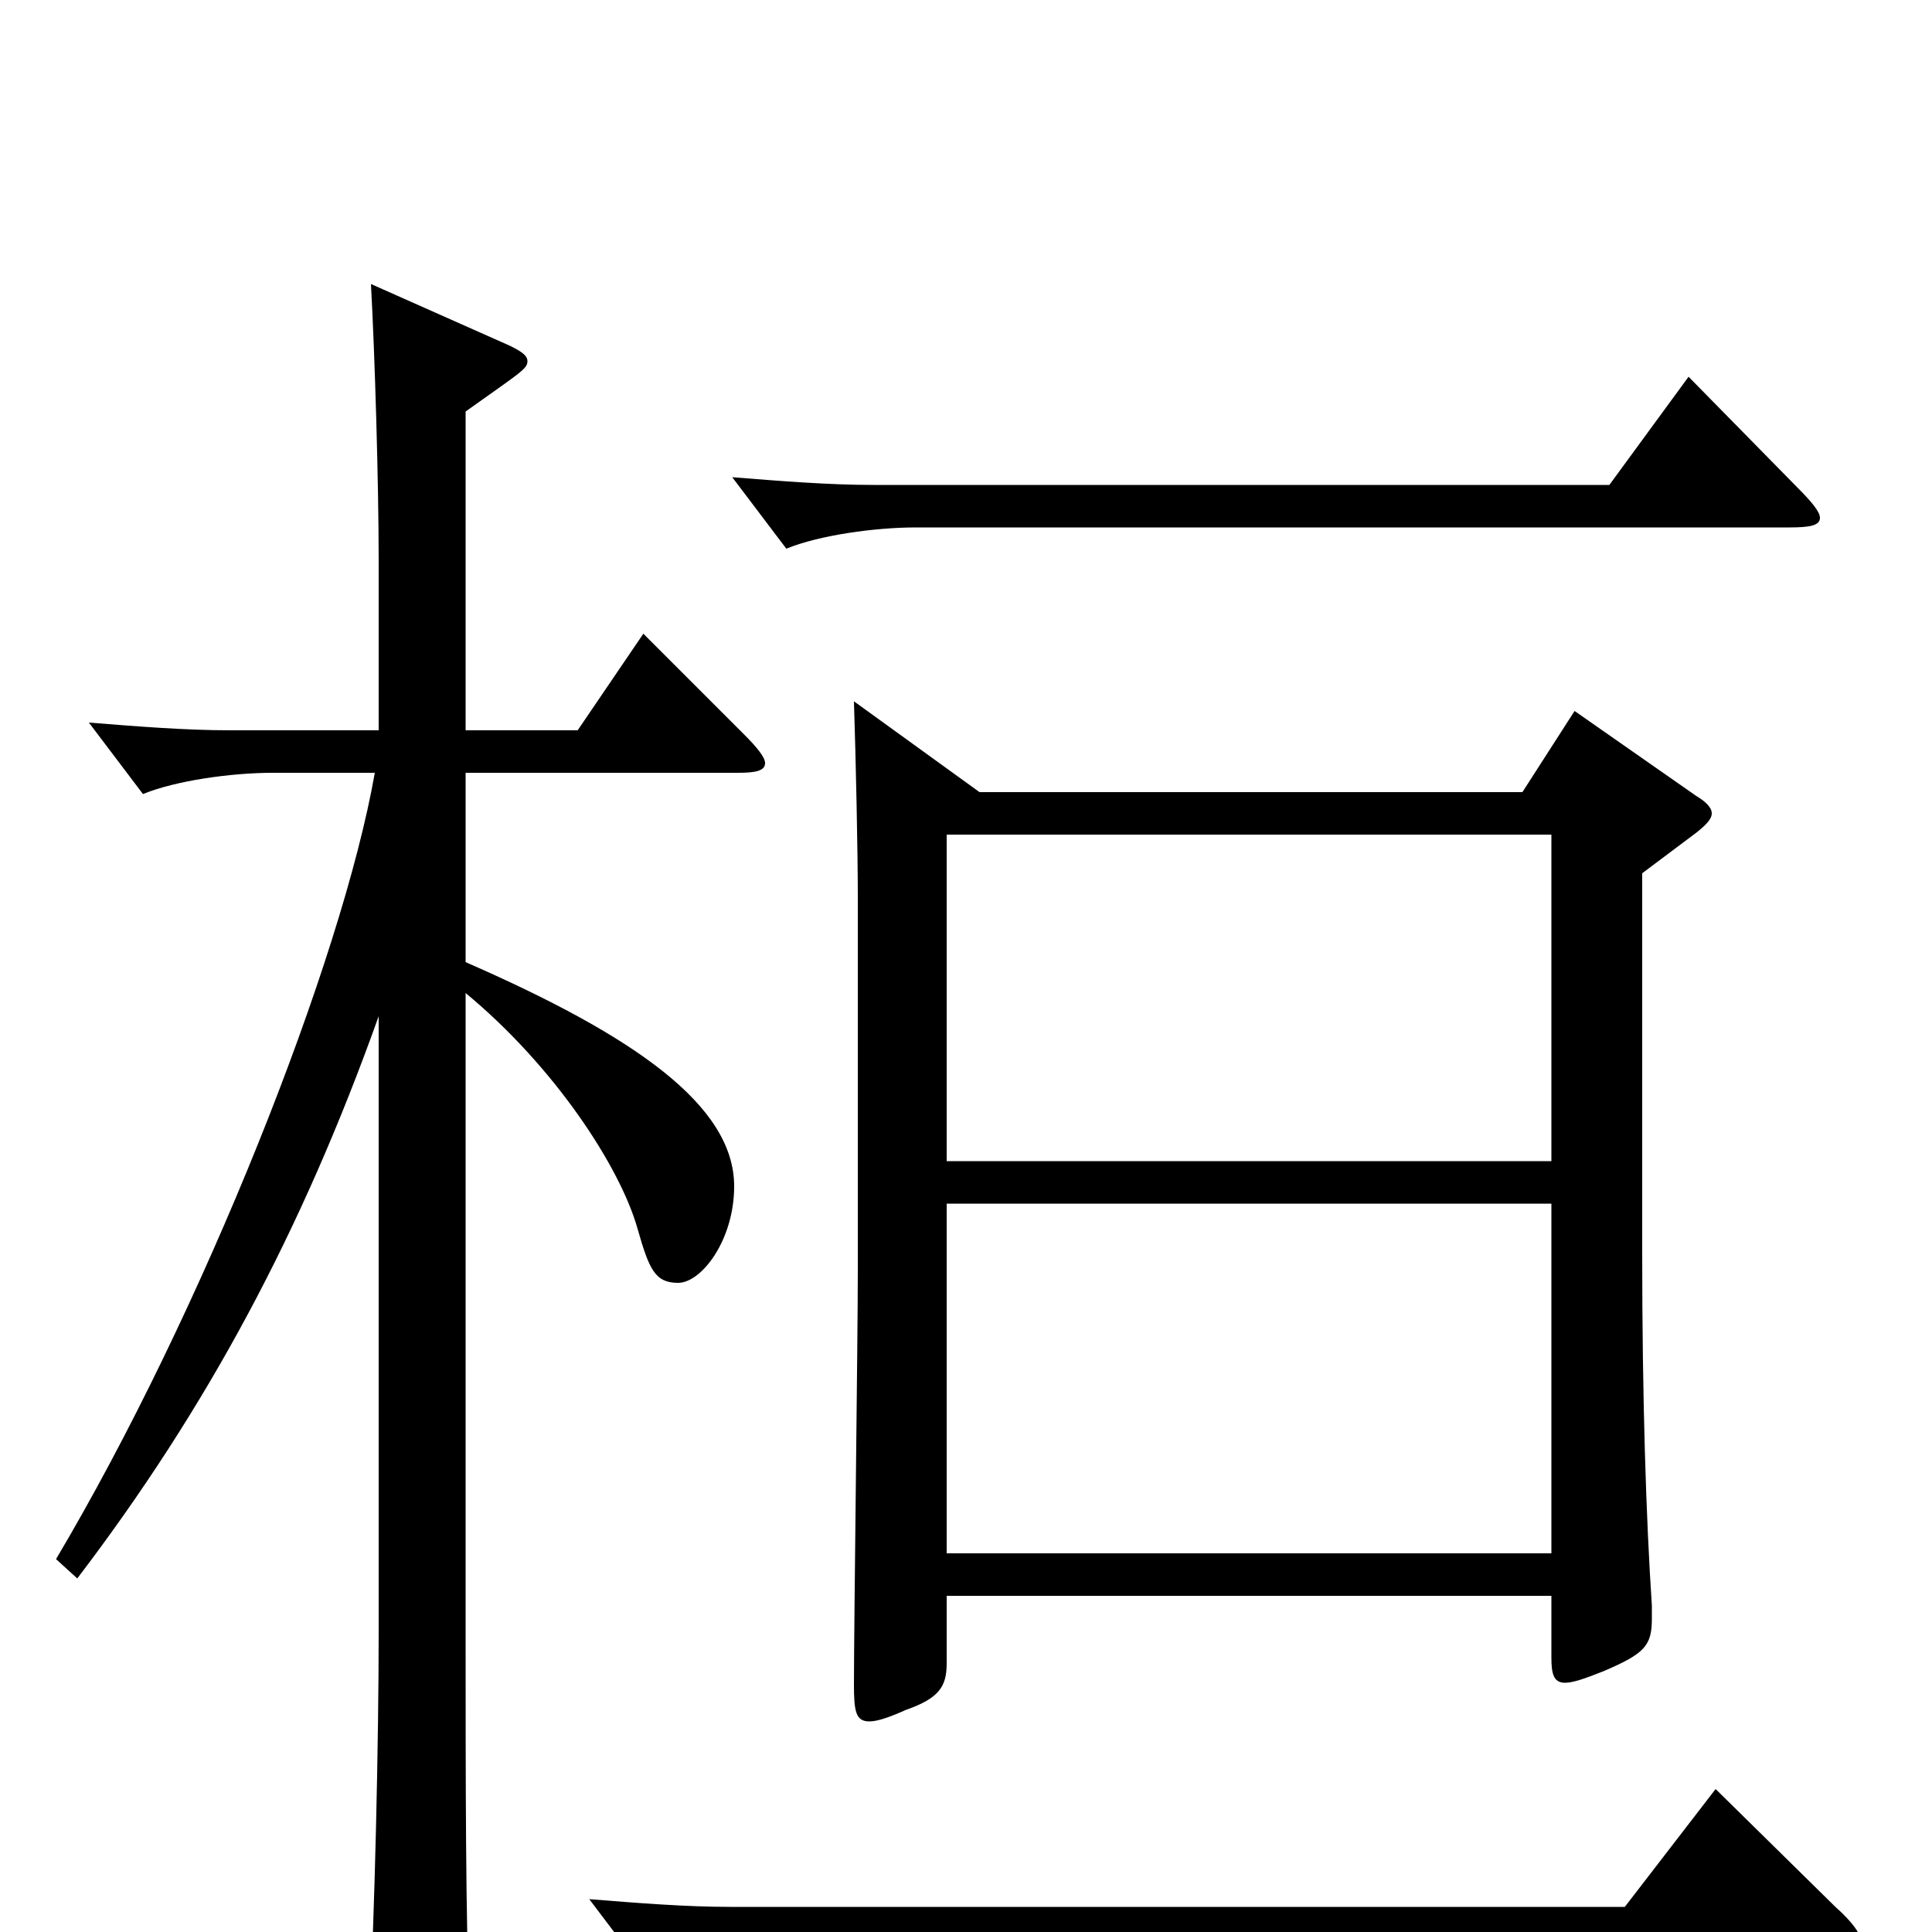<svg xmlns="http://www.w3.org/2000/svg" viewBox="0 -1000 1000 1000">
	<path fill="#000000" d="M815 -632L788 -590H507L442 -637C443 -606 444 -559 444 -536V-342C444 -308 442 -158 442 -128C442 -114 443 -109 450 -109C454 -109 460 -111 469 -115C486 -121 490 -127 490 -139V-174H803V-142C803 -134 804 -129 810 -129C814 -129 820 -131 830 -135C851 -144 855 -148 855 -162V-169C852 -214 850 -276 850 -352V-548L878 -569C883 -573 886 -576 886 -579C886 -582 883 -585 878 -588ZM490 -399V-568H803V-399ZM490 -196V-377H803V-196ZM874 -805L833 -749H452C429 -749 404 -751 379 -753L407 -716C424 -723 453 -727 474 -727H926C937 -727 942 -728 942 -732C942 -735 938 -740 930 -748ZM333 -672L299 -622H241V-787C269 -807 273 -809 273 -813C273 -816 270 -818 264 -821L192 -853C194 -817 196 -750 196 -710V-622H119C96 -622 71 -624 46 -626L74 -589C91 -596 120 -600 141 -600H194C177 -503 105 -321 29 -193L40 -183C107 -271 156 -362 196 -474V-155C196 -99 194 -10 191 47V61C191 73 193 78 199 78C203 78 210 76 219 72C240 64 243 60 243 47V39C241 -5 241 -79 241 -153V-486C287 -448 321 -396 330 -364C336 -343 339 -336 351 -336C363 -336 380 -358 380 -386C380 -428 328 -464 241 -502V-600H382C391 -600 396 -601 396 -605C396 -608 392 -613 385 -620ZM888 -74L841 -13H378C355 -13 330 -15 305 -17L333 20C350 13 379 9 400 9H946C958 9 963 8 963 4C963 1 959 -5 950 -13Z"/>
</svg>